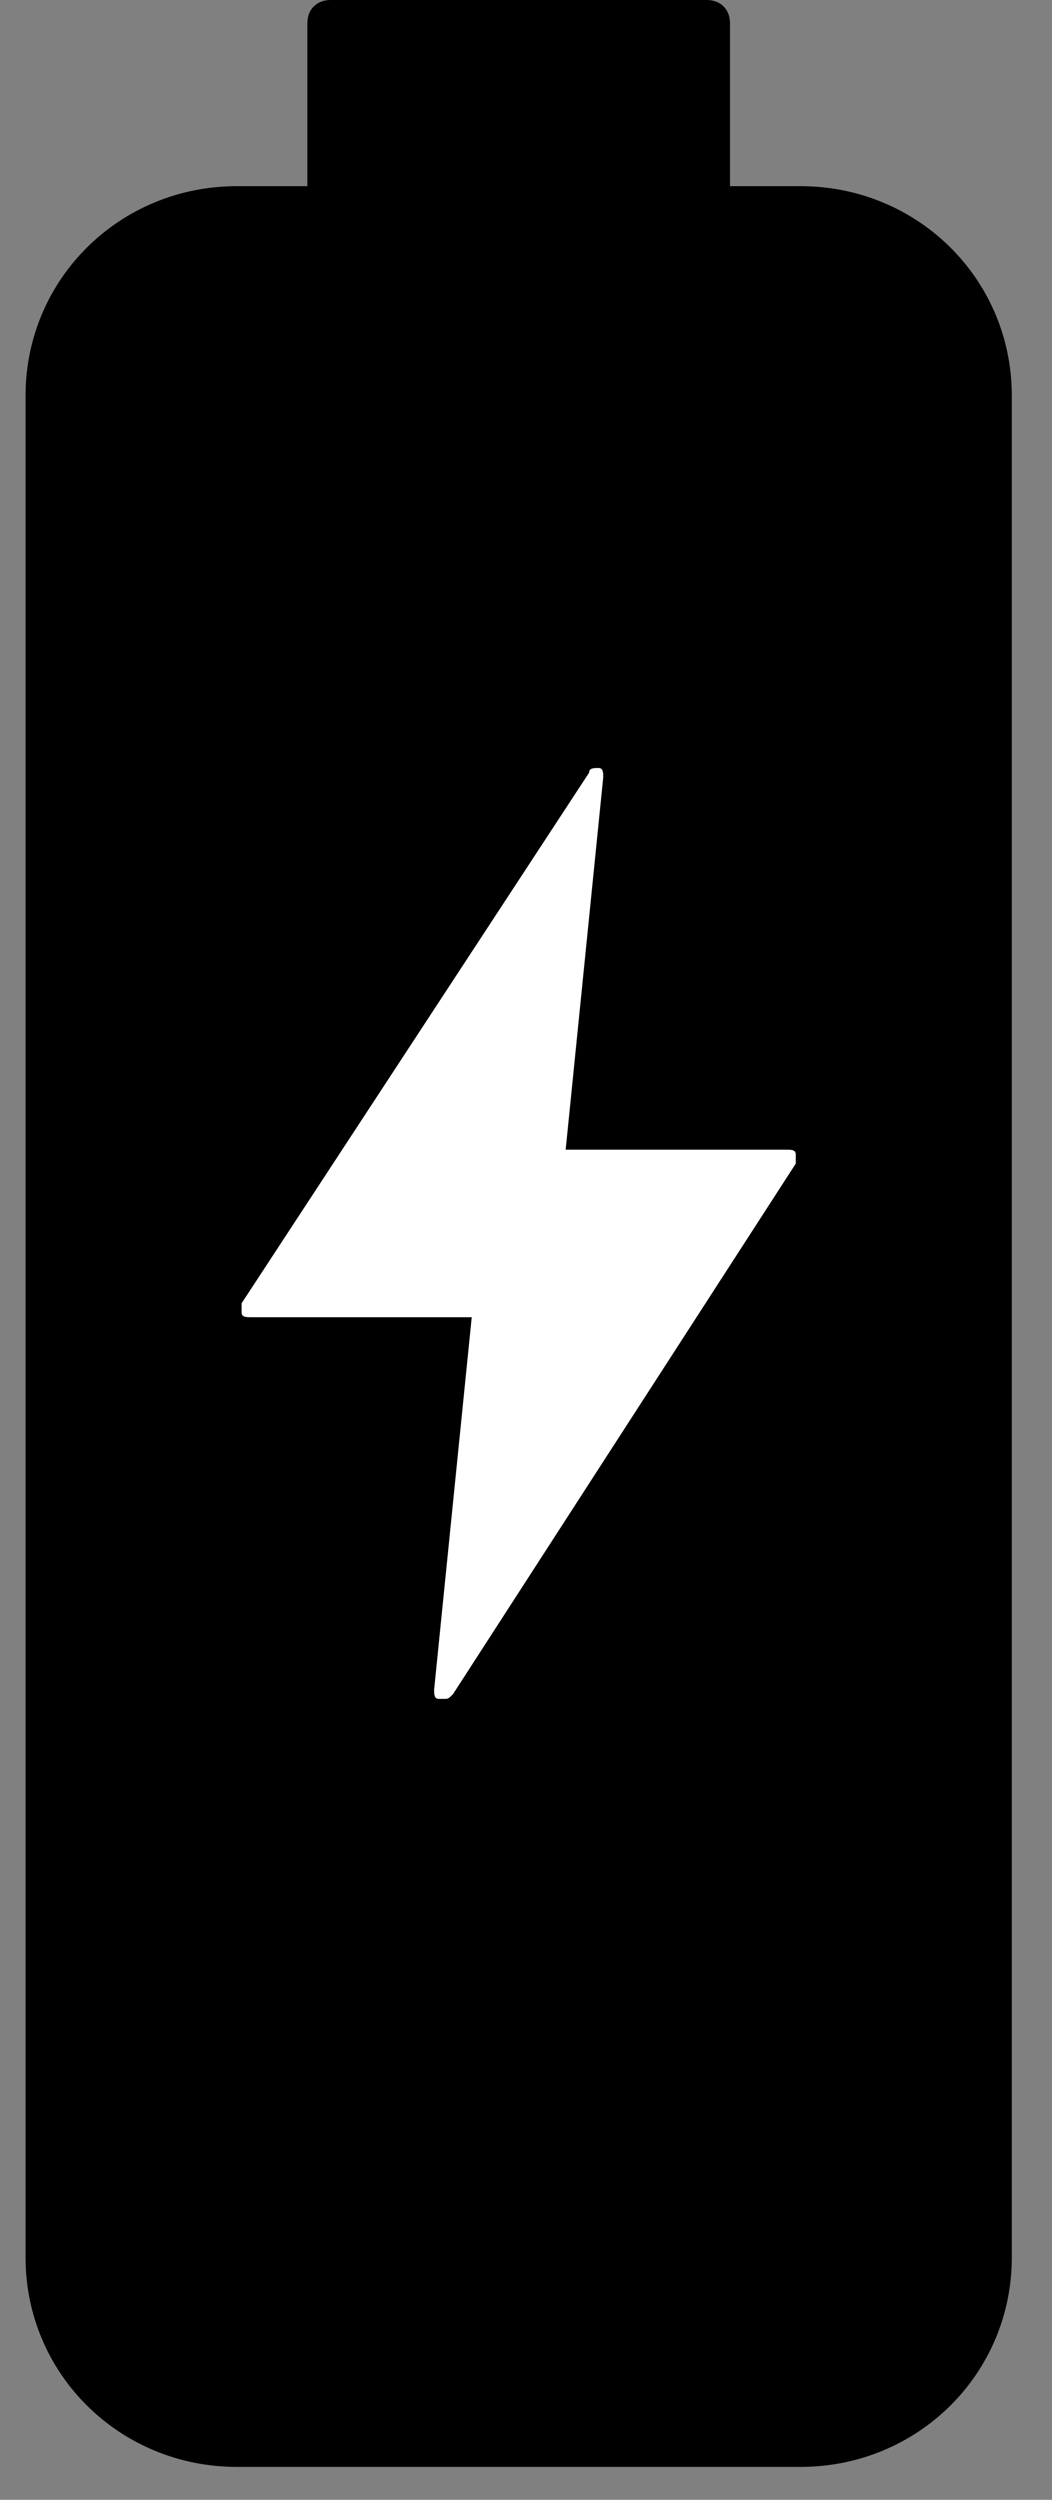<svg width="24" height="57" viewBox="0 0 24 57" fill="none" xmlns="http://www.w3.org/2000/svg">
<rect x="0" y="0" width="24" height="57" fill="#808080" stroke="none"/>
<path d="M7.012 0.531V4.245H5.404C2.726 4.245 0.583 6.368 0.583 9.021V51.474C0.583 54.127 2.726 56.25 5.404 56.25H18.262C20.94 56.25 23.083 54.127 23.083 51.474V9.021C23.083 6.368 20.94 4.245 18.262 4.245H16.654V0.531C16.654 0.212 16.44 0 16.119 0H7.547C7.226 0 7.012 0.212 7.012 0.531Z" fill="black"/>
<path d="M18.154 26.321C18.154 26.215 18.047 26.215 17.94 26.215H12.905L13.762 17.724C13.762 17.618 13.762 17.512 13.655 17.512C13.547 17.512 13.44 17.512 13.44 17.618L5.512 29.717C5.512 29.823 5.512 29.823 5.512 29.929C5.512 30.035 5.619 30.035 5.726 30.035H10.762L9.904 38.526C9.904 38.632 9.904 38.738 10.012 38.738C10.012 38.738 10.012 38.738 10.119 38.738C10.226 38.738 10.226 38.738 10.333 38.632L18.154 26.533C18.154 26.427 18.154 26.321 18.154 26.321Z" fill="white"/>
</svg>
